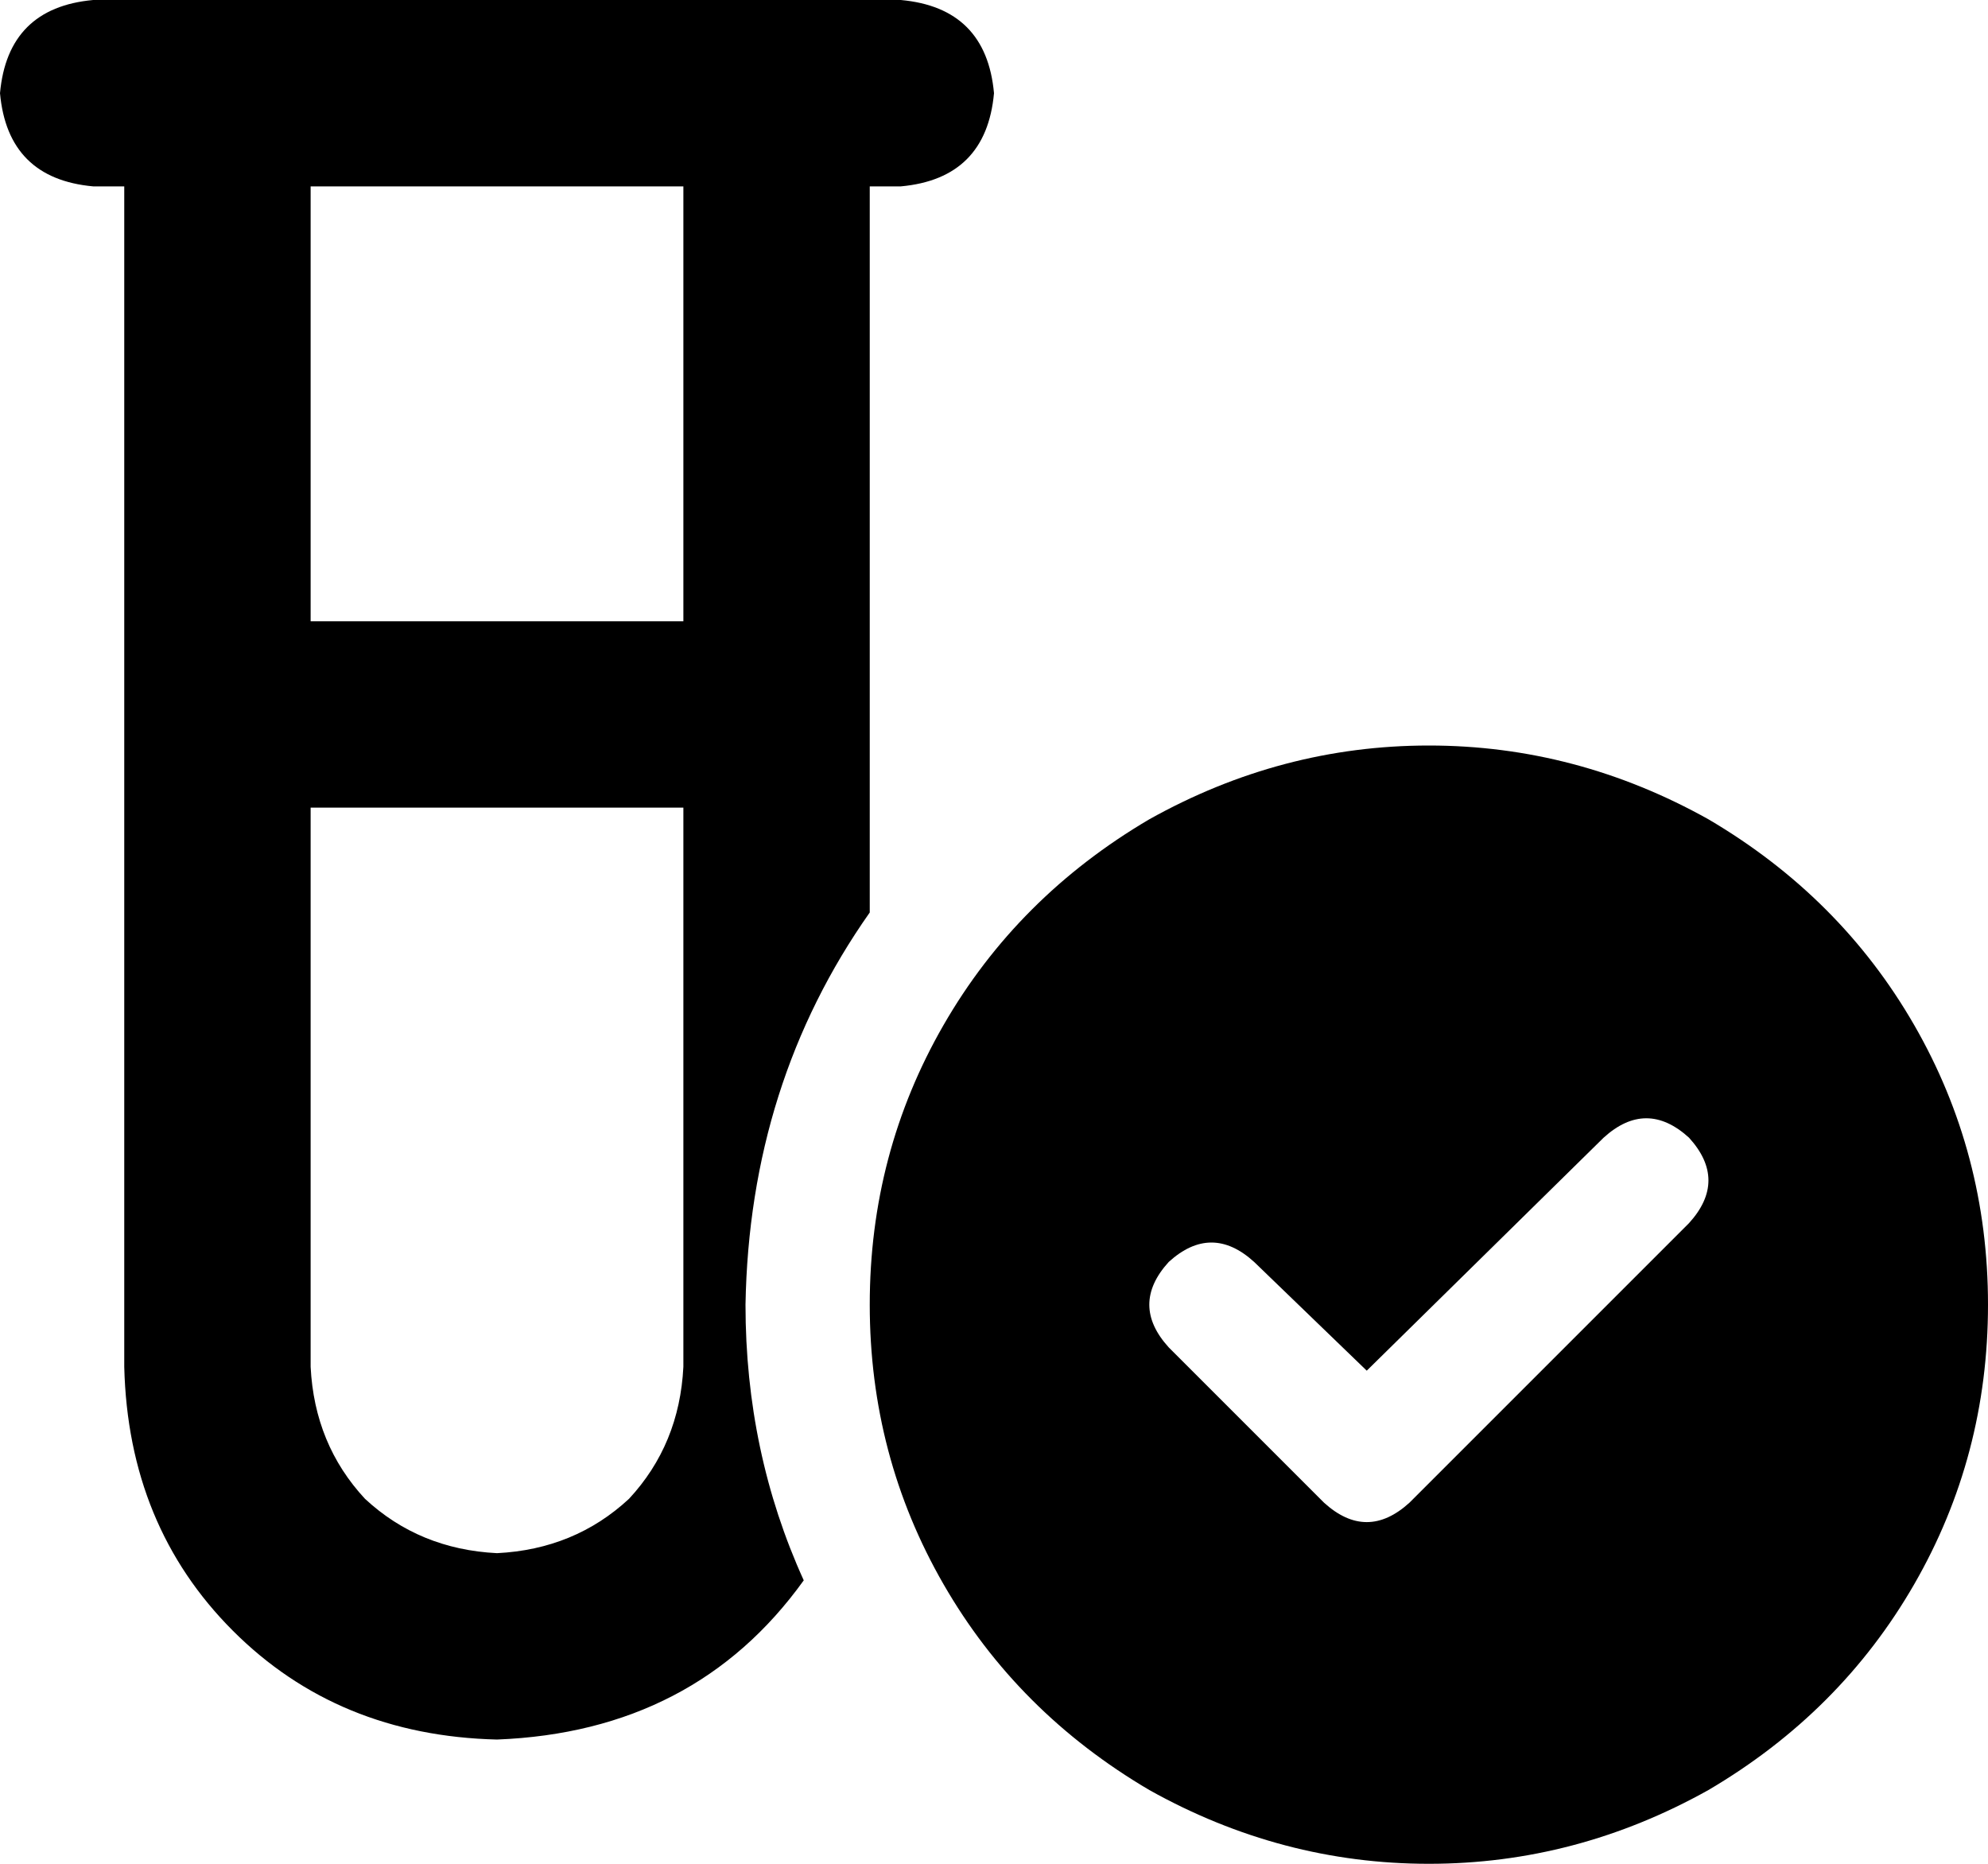 <svg xmlns="http://www.w3.org/2000/svg" viewBox="0 0 512 480">
  <path d="M 0 24 Q 2 2 24 0 L 32 0 L 232 0 Q 254 2 256 24 Q 254 46 232 48 L 224 48 L 224 48 L 224 235 L 224 235 Q 193 279 192 336 Q 192 374 207 407 Q 179 446 128 448 Q 87 447 60 420 Q 33 393 32 352 L 32 48 L 32 48 L 24 48 L 24 48 Q 2 46 0 24 L 0 24 Z M 80 48 L 80 160 L 80 48 L 80 160 L 176 160 L 176 160 L 176 48 L 176 48 L 80 48 L 80 48 Z M 80 208 L 80 352 L 80 208 L 80 352 Q 81 372 94 386 Q 108 399 128 400 Q 148 399 162 386 Q 175 372 176 352 L 176 208 L 176 208 L 80 208 L 80 208 Z M 224 336 Q 224 297 243 264 L 243 264 L 243 264 Q 262 231 296 211 Q 330 192 368 192 Q 406 192 440 211 Q 474 231 493 264 Q 512 297 512 336 Q 512 375 493 408 Q 474 441 440 461 Q 406 480 368 480 Q 330 480 296 461 Q 262 441 243 408 Q 224 375 224 336 L 224 336 Z M 435 293 Q 424 283 413 293 L 352 353 L 352 353 L 323 325 L 323 325 Q 312 315 301 325 Q 291 336 301 347 L 341 387 L 341 387 Q 352 397 363 387 L 435 315 L 435 315 Q 445 304 435 293 L 435 293 Z" />
</svg>